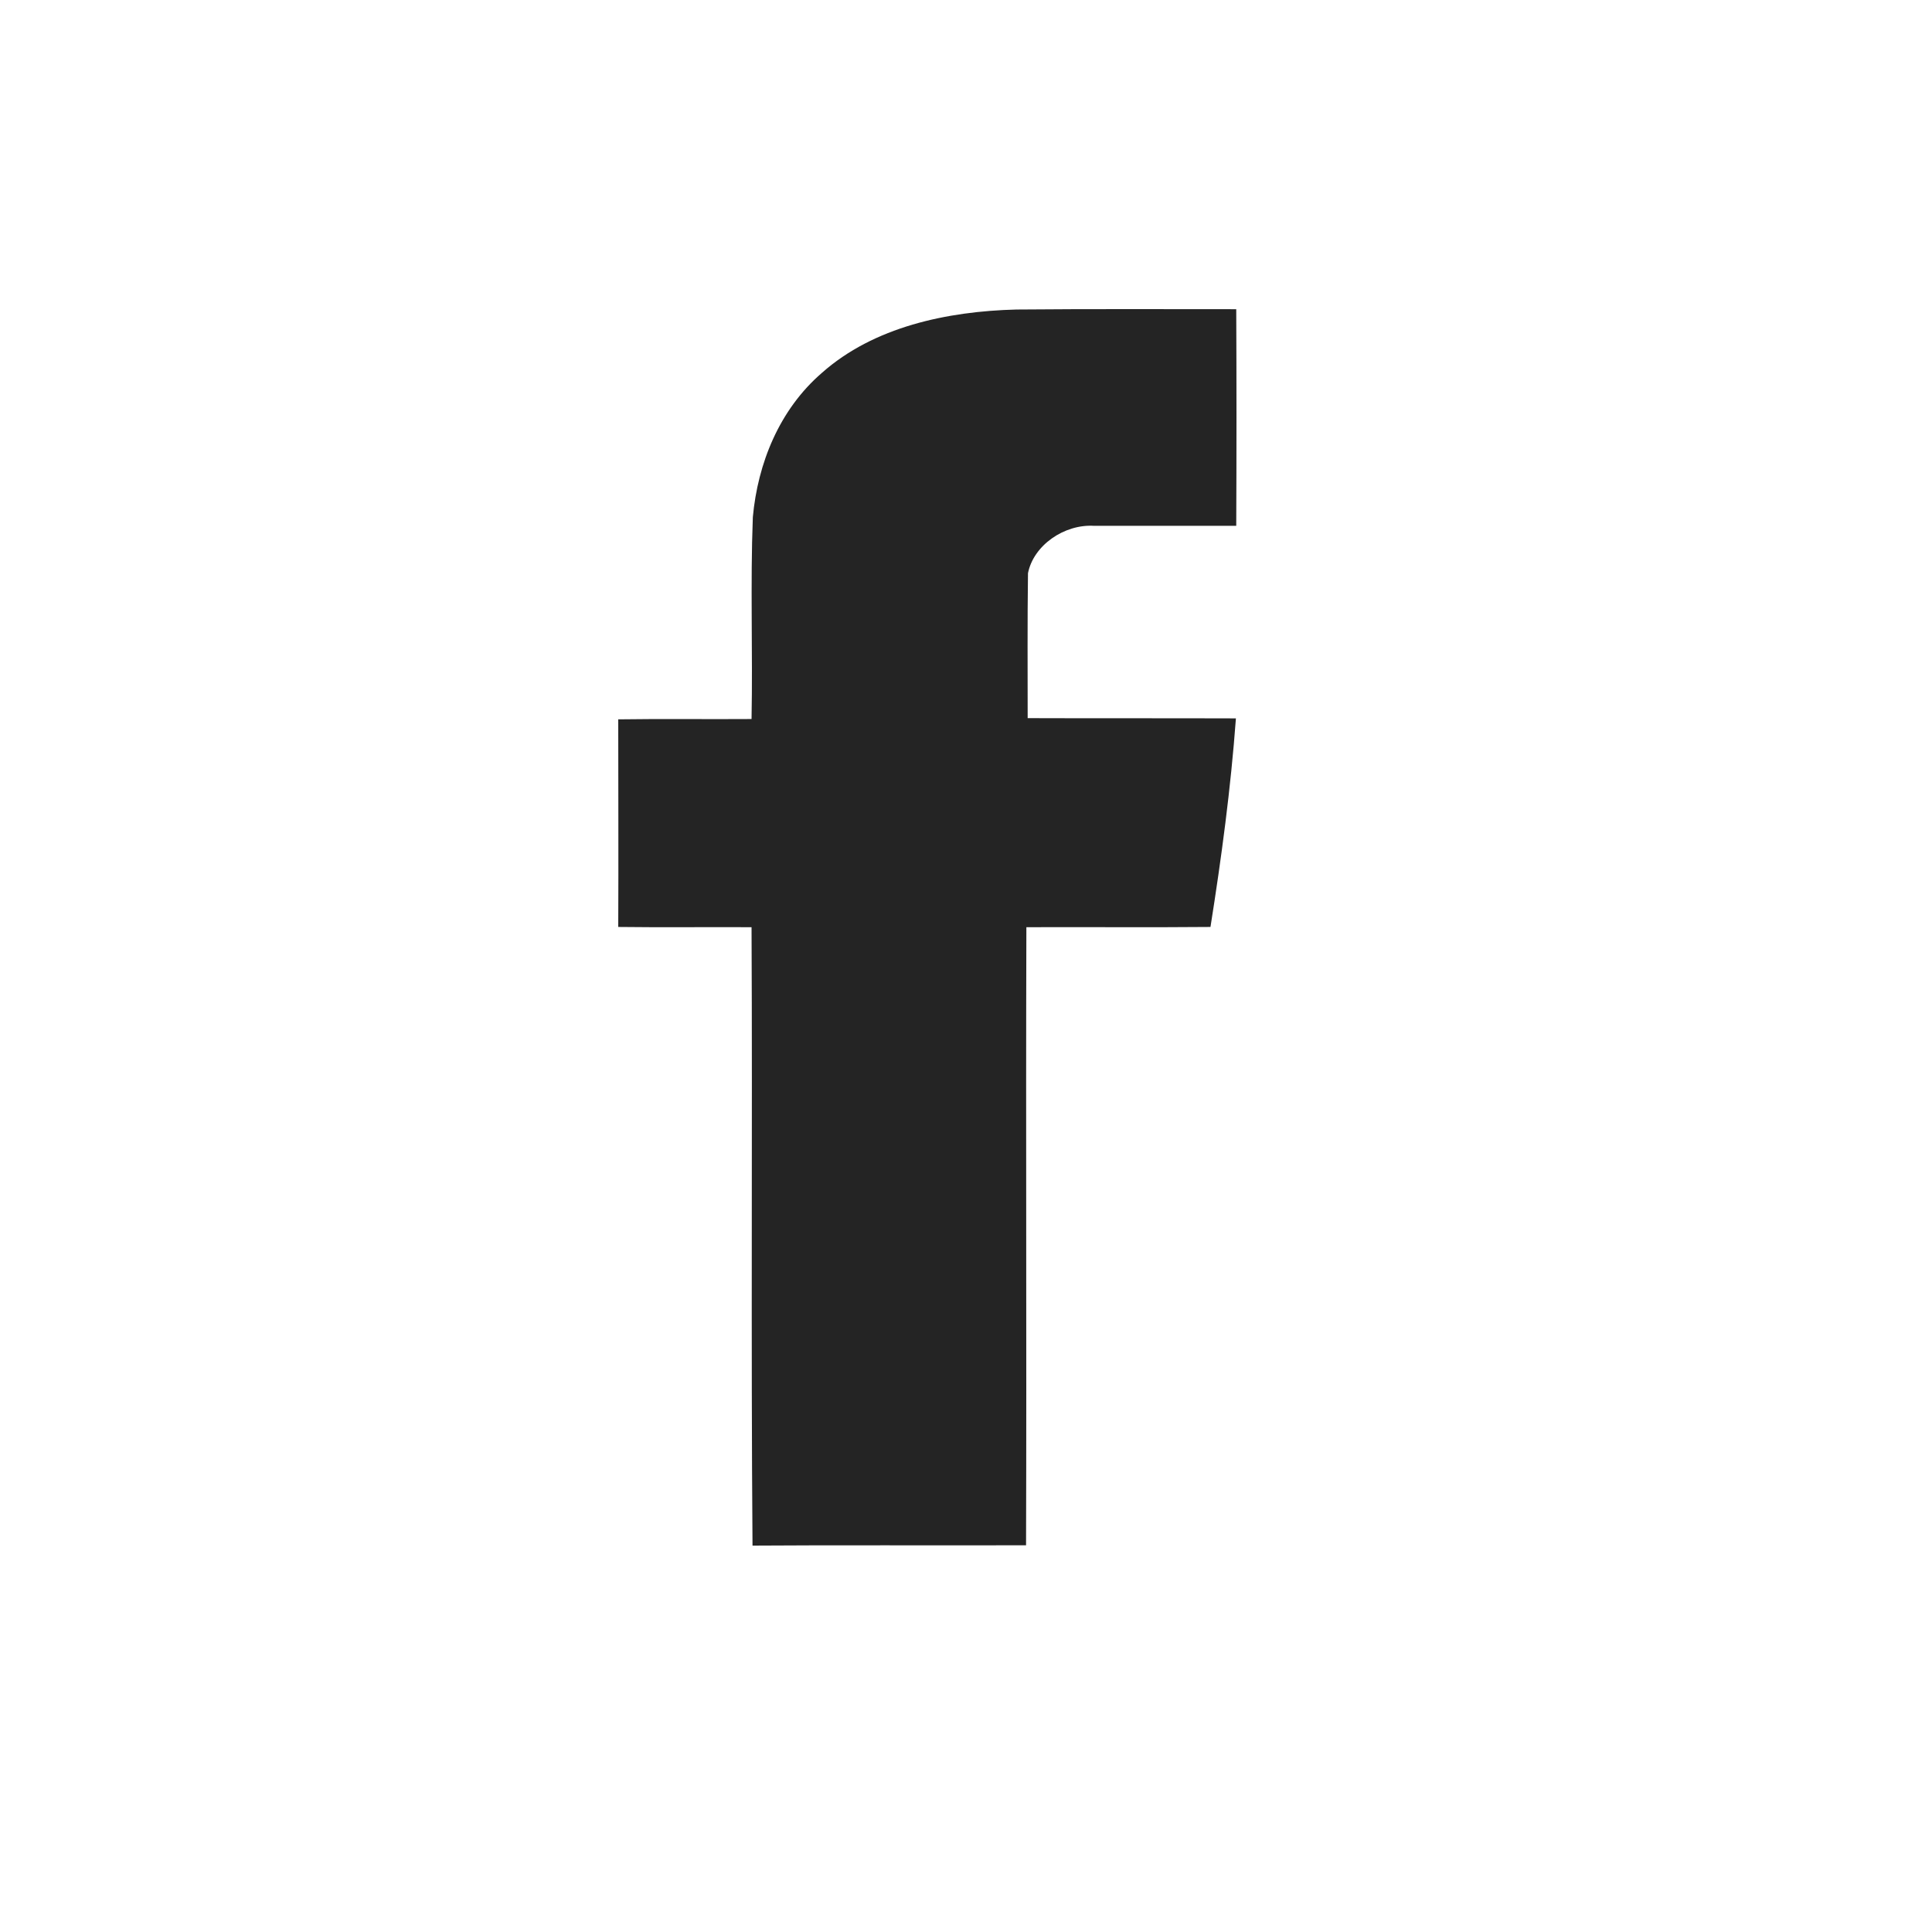 <svg width="24" height="24" viewBox="0 0 24 24" fill="none" xmlns="http://www.w3.org/2000/svg">
<path d="M10.211 4.631C10.854 4.061 11.764 3.867 12.626 3.845C13.536 3.837 14.447 3.841 15.357 3.841C15.361 4.739 15.361 5.633 15.357 6.532C14.77 6.532 14.179 6.532 13.592 6.532C13.221 6.509 12.838 6.774 12.77 7.121C12.762 7.721 12.766 8.321 12.766 8.921C13.628 8.924 14.491 8.921 15.353 8.924C15.289 9.793 15.173 10.657 15.037 11.515C14.275 11.522 13.512 11.515 12.75 11.518C12.742 14.079 12.754 16.636 12.746 19.196C11.612 19.2 10.482 19.192 9.348 19.2C9.328 16.64 9.348 14.079 9.336 11.518C8.786 11.515 8.231 11.522 7.68 11.515C7.684 10.654 7.68 9.793 7.68 8.936C8.231 8.928 8.786 8.936 9.336 8.932C9.352 8.097 9.32 7.258 9.352 6.424C9.413 5.757 9.68 5.089 10.211 4.631Z" fill="#242424"/>
</svg>
